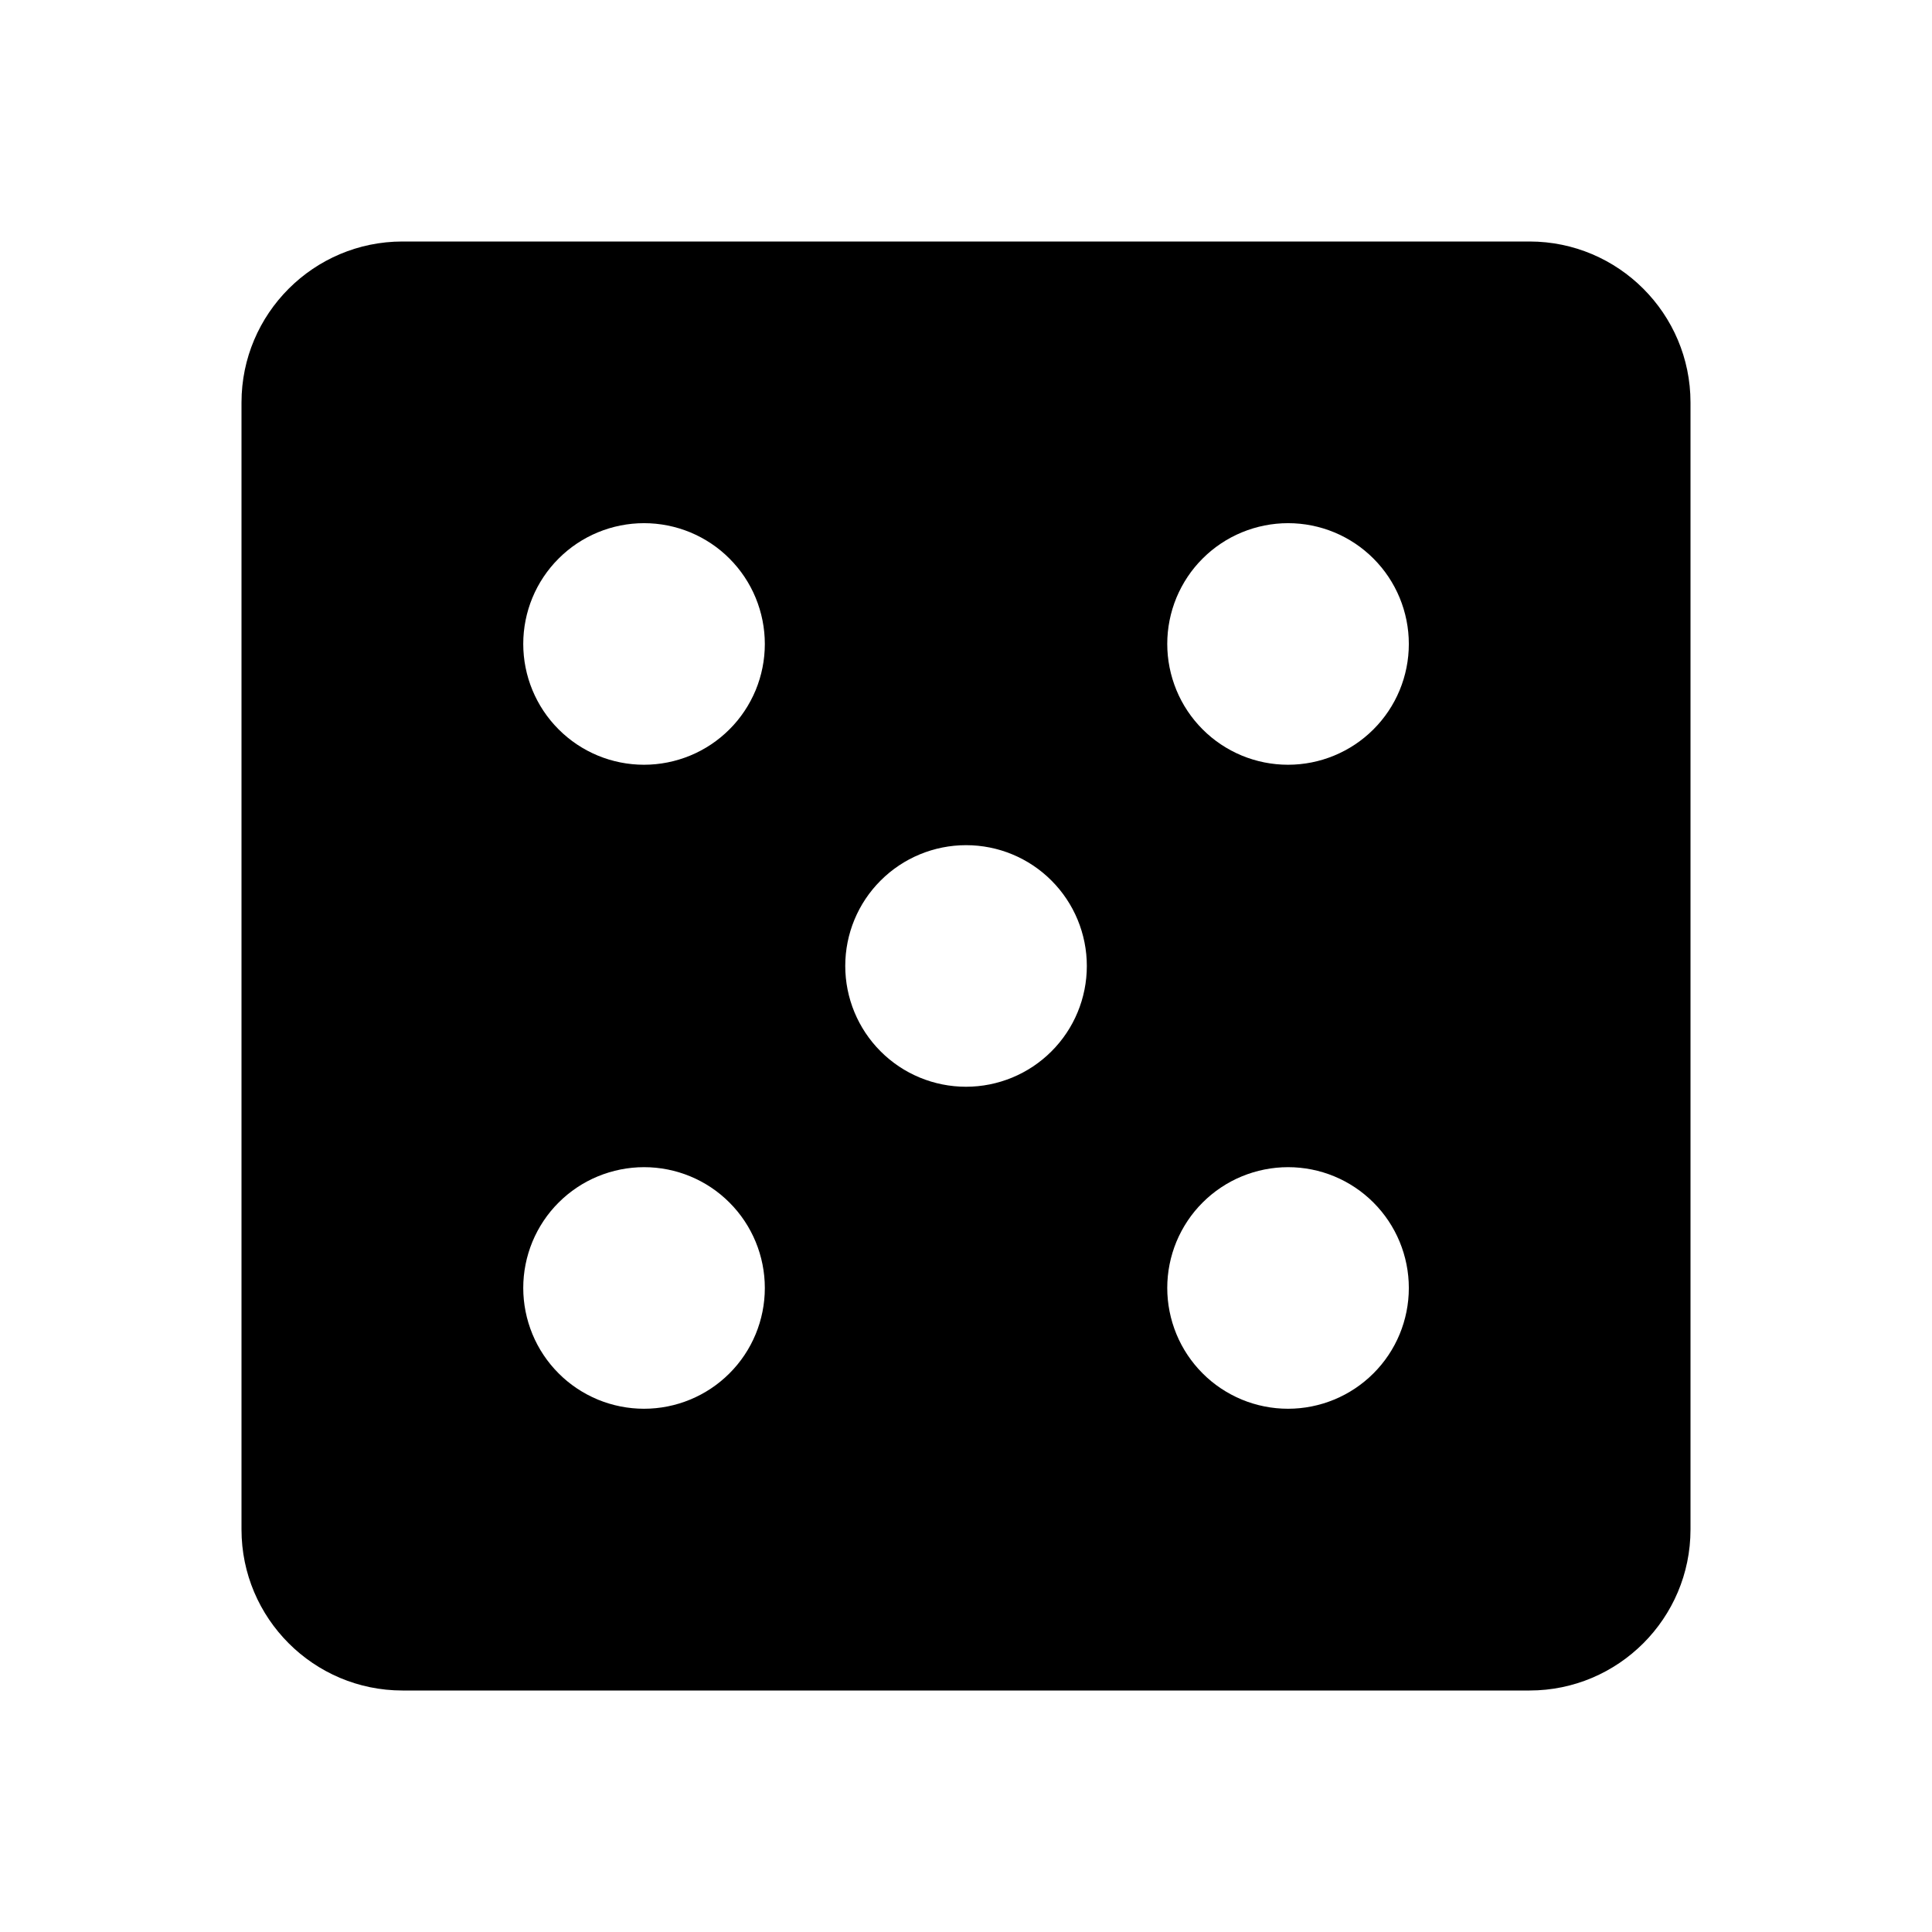 <svg width="24" height="24" viewBox="0 0 24 24" fill="none" xmlns="http://www.w3.org/2000/svg">
<path d="M19 3H5C3.897 3 3 3.897 3 5V19C3 20.103 3.897 21 5 21H19C20.103 21 21 20.103 21 19V5C21 3.897 20.103 3 19 3ZM8 17.5C7.803 17.5 7.608 17.461 7.426 17.386C7.244 17.31 7.078 17.2 6.939 17.06C6.8 16.921 6.689 16.755 6.614 16.573C6.539 16.391 6.5 16.196 6.5 15.999C6.5 15.802 6.539 15.607 6.614 15.425C6.69 15.243 6.8 15.077 6.94 14.938C7.079 14.799 7.245 14.688 7.427 14.613C7.609 14.538 7.804 14.499 8.001 14.499C8.399 14.499 8.781 14.657 9.062 14.939C9.343 15.22 9.501 15.602 9.501 16C9.501 16.398 9.343 16.78 9.061 17.061C8.78 17.342 8.398 17.5 8 17.5ZM8 9.5C7.602 9.5 7.22 9.342 6.939 9.06C6.658 8.779 6.5 8.397 6.5 7.999C6.5 7.601 6.658 7.219 6.94 6.938C7.221 6.657 7.603 6.499 8.001 6.499C8.198 6.499 8.393 6.538 8.575 6.613C8.757 6.689 8.923 6.799 9.062 6.939C9.201 7.078 9.312 7.244 9.387 7.426C9.462 7.608 9.501 7.803 9.501 8C9.501 8.197 9.462 8.392 9.387 8.574C9.311 8.756 9.201 8.922 9.061 9.061C8.922 9.2 8.756 9.311 8.574 9.386C8.392 9.461 8.197 9.5 8 9.5ZM12 13.5C11.602 13.5 11.22 13.342 10.939 13.06C10.658 12.779 10.5 12.397 10.5 11.999C10.5 11.601 10.658 11.219 10.94 10.938C11.221 10.657 11.603 10.499 12.001 10.499C12.399 10.499 12.781 10.657 13.062 10.939C13.343 11.22 13.501 11.602 13.501 12C13.501 12.398 13.343 12.78 13.061 13.061C12.78 13.342 12.398 13.5 12 13.5ZM16 17.5C15.803 17.5 15.608 17.461 15.426 17.386C15.244 17.31 15.078 17.2 14.939 17.06C14.8 16.921 14.689 16.755 14.614 16.573C14.539 16.391 14.5 16.196 14.5 15.999C14.5 15.802 14.539 15.607 14.614 15.425C14.69 15.243 14.8 15.077 14.94 14.938C15.079 14.799 15.245 14.688 15.427 14.613C15.609 14.538 15.804 14.499 16.001 14.499C16.399 14.499 16.781 14.657 17.062 14.939C17.343 15.22 17.501 15.602 17.501 16C17.501 16.398 17.343 16.78 17.061 17.061C16.78 17.342 16.398 17.5 16 17.5ZM16 9.5C15.803 9.5 15.608 9.461 15.426 9.386C15.244 9.31 15.078 9.2 14.939 9.06C14.8 8.921 14.689 8.755 14.614 8.573C14.539 8.391 14.5 8.196 14.5 7.999C14.5 7.802 14.539 7.607 14.614 7.425C14.69 7.243 14.8 7.077 14.94 6.938C15.079 6.799 15.245 6.688 15.427 6.613C15.609 6.538 15.804 6.499 16.001 6.499C16.399 6.499 16.781 6.657 17.062 6.939C17.343 7.22 17.501 7.602 17.501 8C17.501 8.398 17.343 8.78 17.061 9.061C16.78 9.342 16.398 9.5 16 9.5Z" fill="black"/>
</svg>
